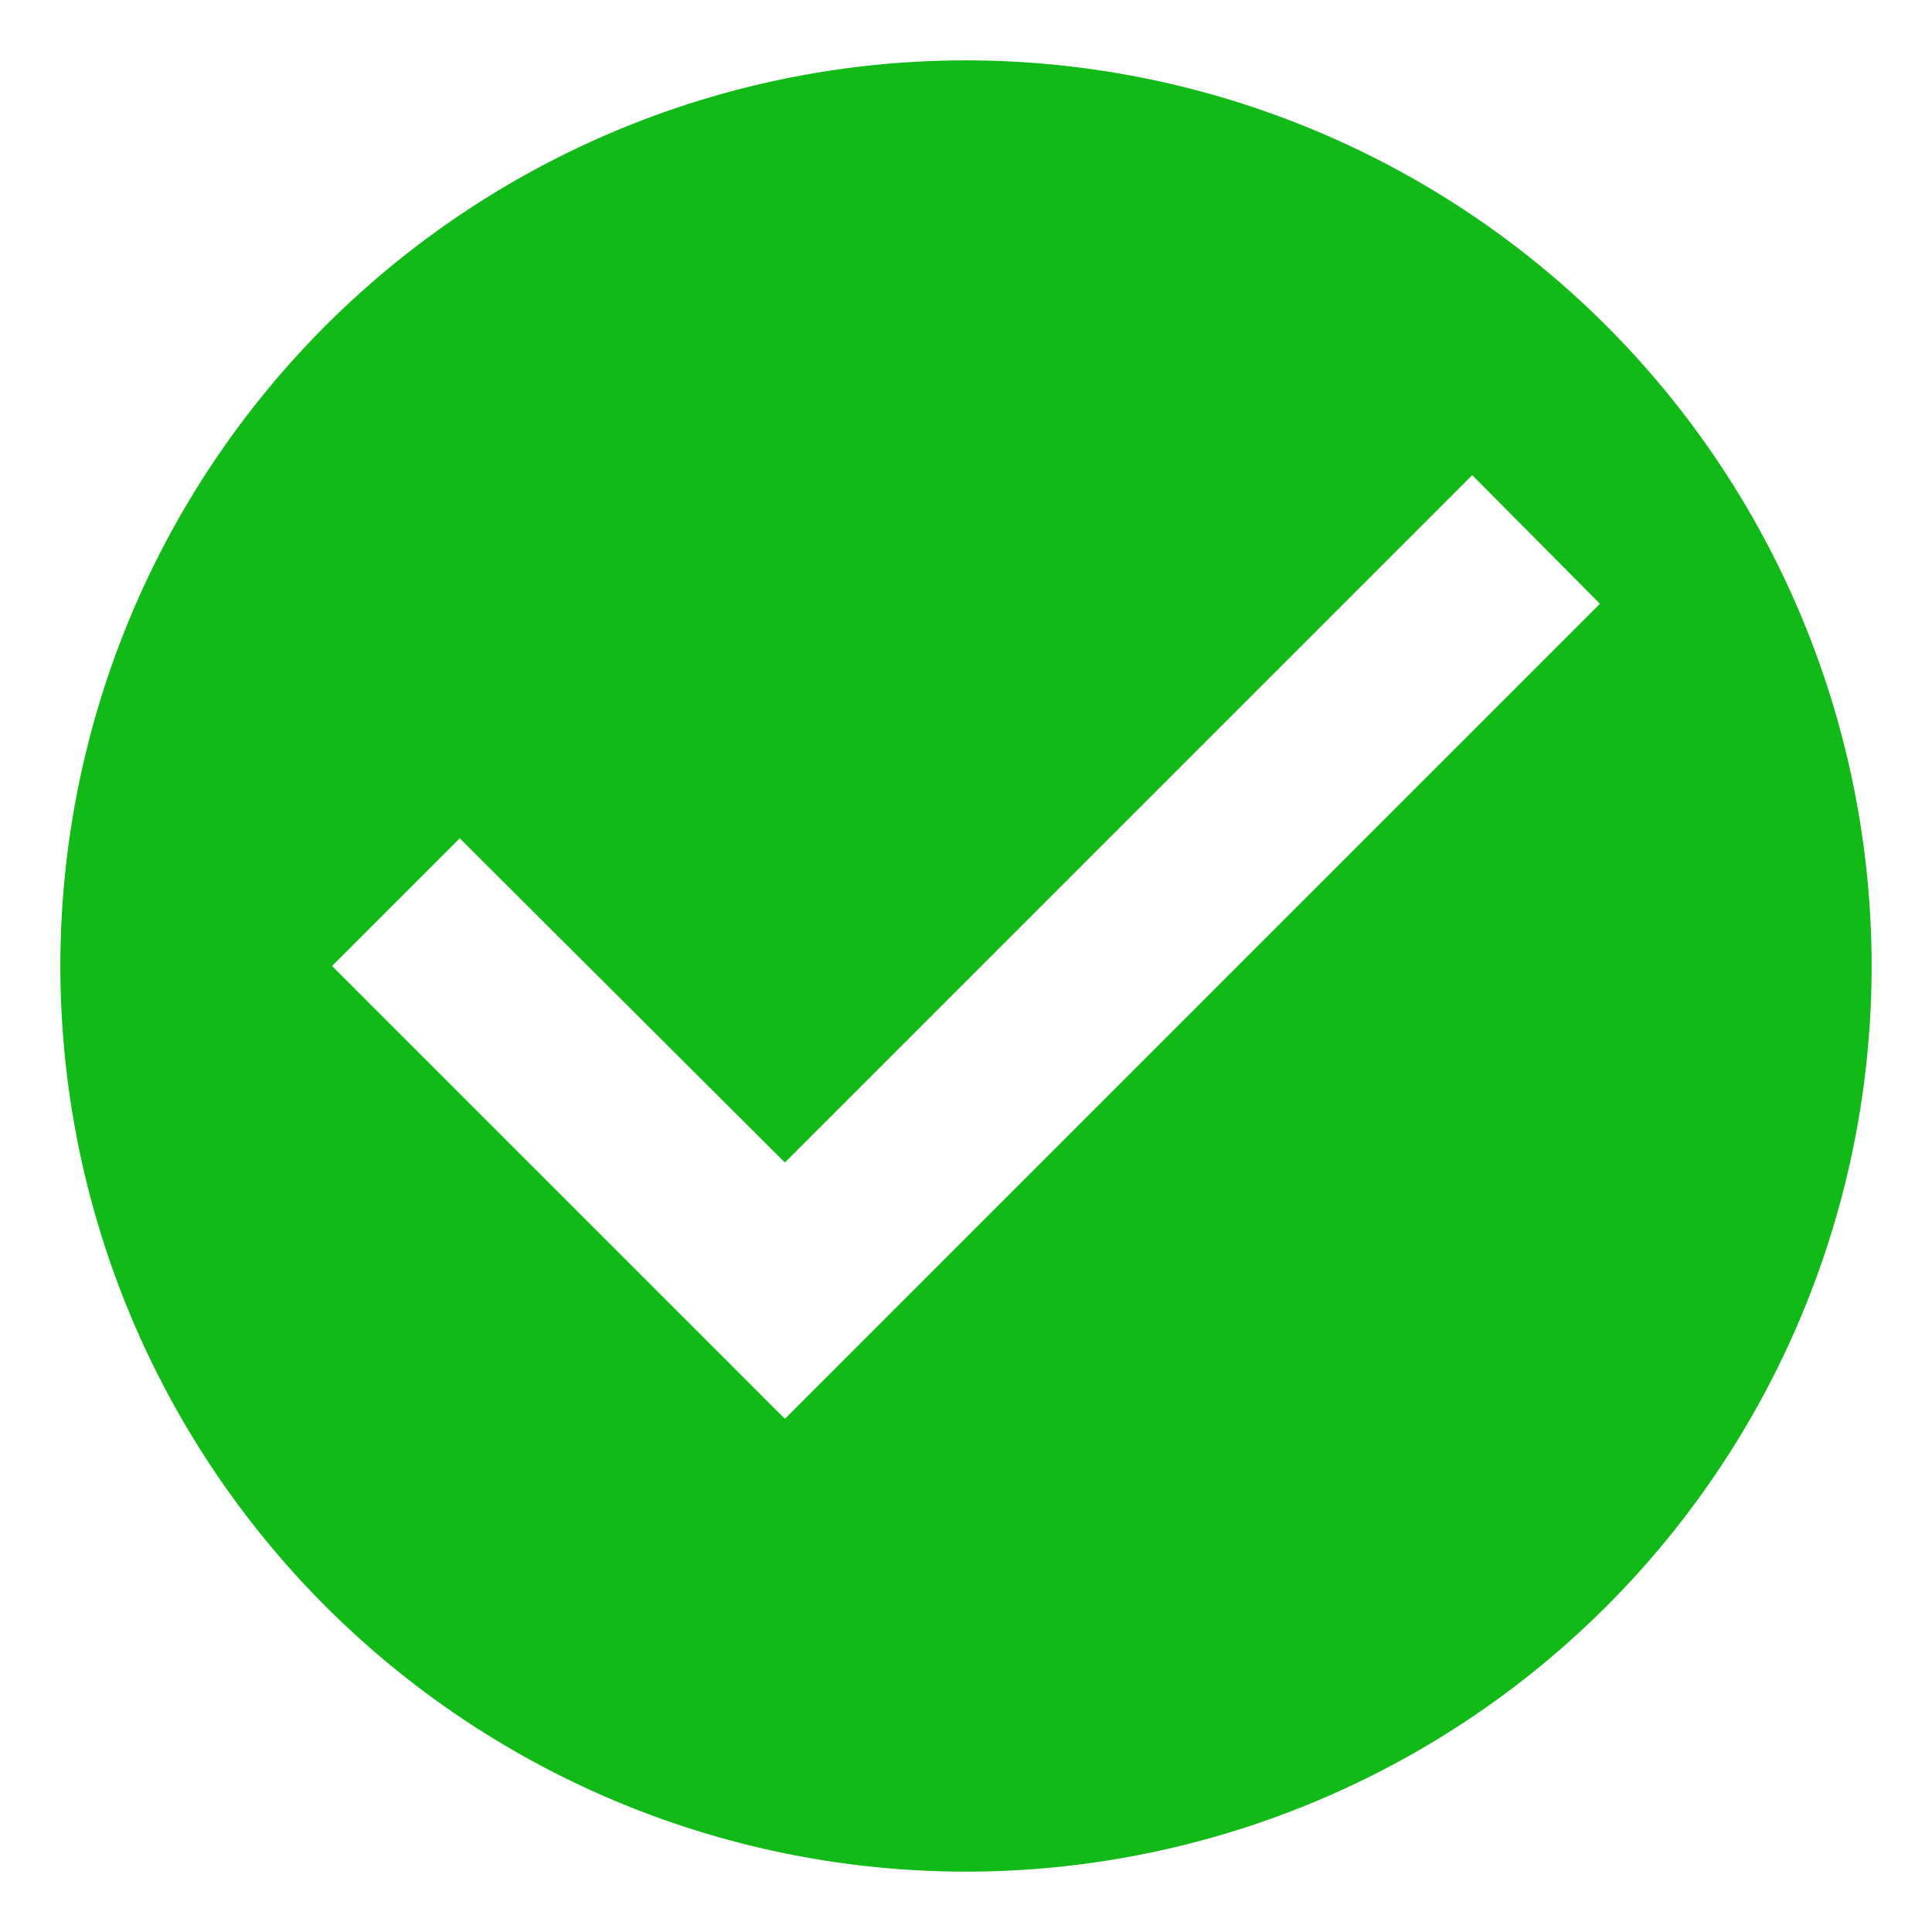 <svg xmlns="http://www.w3.org/2000/svg" width="64" height="64" viewBox="0 0 64 64">
    <path fill="none" d="M0 0h64v64H0z"/>
    <path fill="#11ba17" d="M32 2a30 30 0 1 0 30 30A30.011 30.011 0 0 0 32 2zm-6 45L11 32l4.23-4.23L26 38.51l22.77-22.77L53 20z"/>
</svg>
